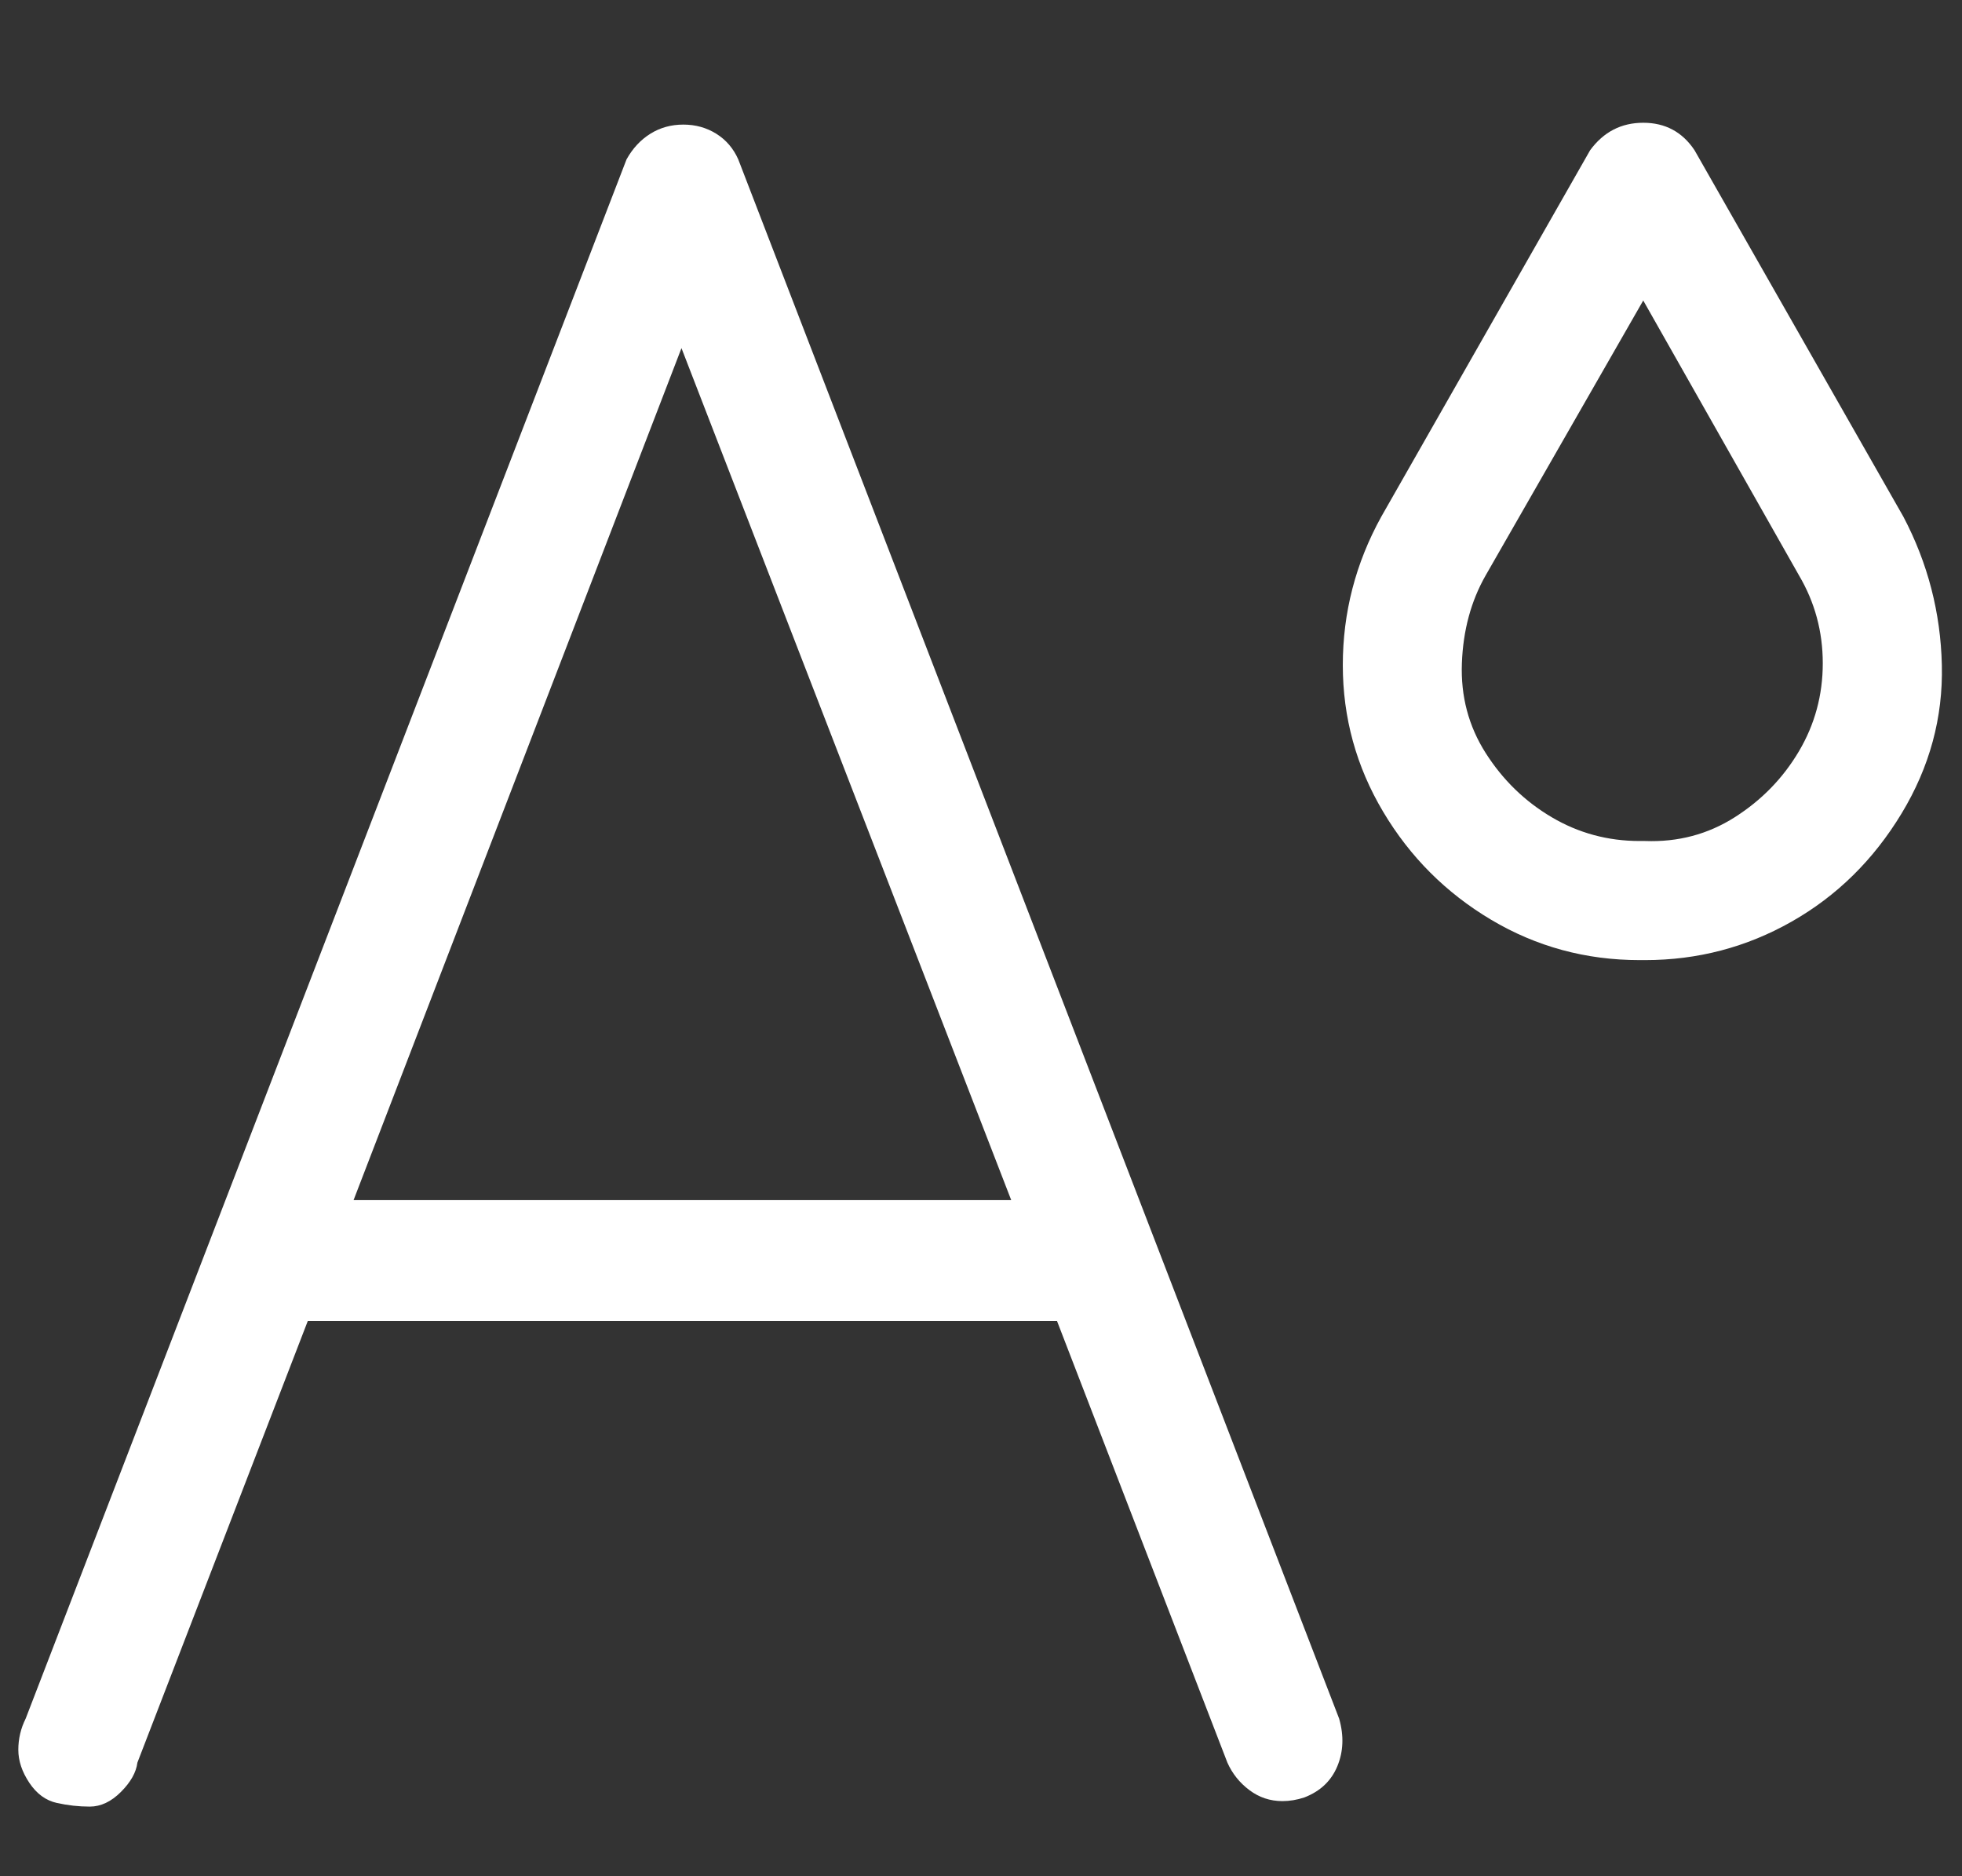 <?xml version="1.0" standalone="no"?>
<!DOCTYPE svg PUBLIC "-//W3C//DTD SVG 1.1//EN" "http://www.w3.org/Graphics/SVG/1.1/DTD/svg11.dtd" >
<svg xmlns="http://www.w3.org/2000/svg" xmlns:xlink="http://www.w3.org/1999/xlink" version="1.1" viewBox="-12 0 1071 1024">
   <rect x="-12" y="0" width="1071" height="1024" fill="#333333" stroke="none"/>
   <path fill="#ffffff"
d="M391 87q-4 -9 -12 -14t-18 -5t-18 5t-13 14l-328 851q-4 8 -4 17t6 18t15 11t18 2t17 -8t9 -16l93 -241h409l93 241q4 9 12 15t18 6q6 0 12 -2q13 -5 18 -17t1 -26zM181 655l179 -465l180 465h-359zM1027 282l-114 -200q-10 -15 -28 -15t-29 15l-114 200q-21 38 -21 81
t22 80t59 59t81 22h3q43 0 80 -21t60 -59t22 -81t-21 -81zM886 459h-3q-26 0 -48 -13t-36 -35t-13 -49t13 -48l86 -150l85 150q13 22 13 48t-13 48t-35 36t-49 13z" />
</svg>
